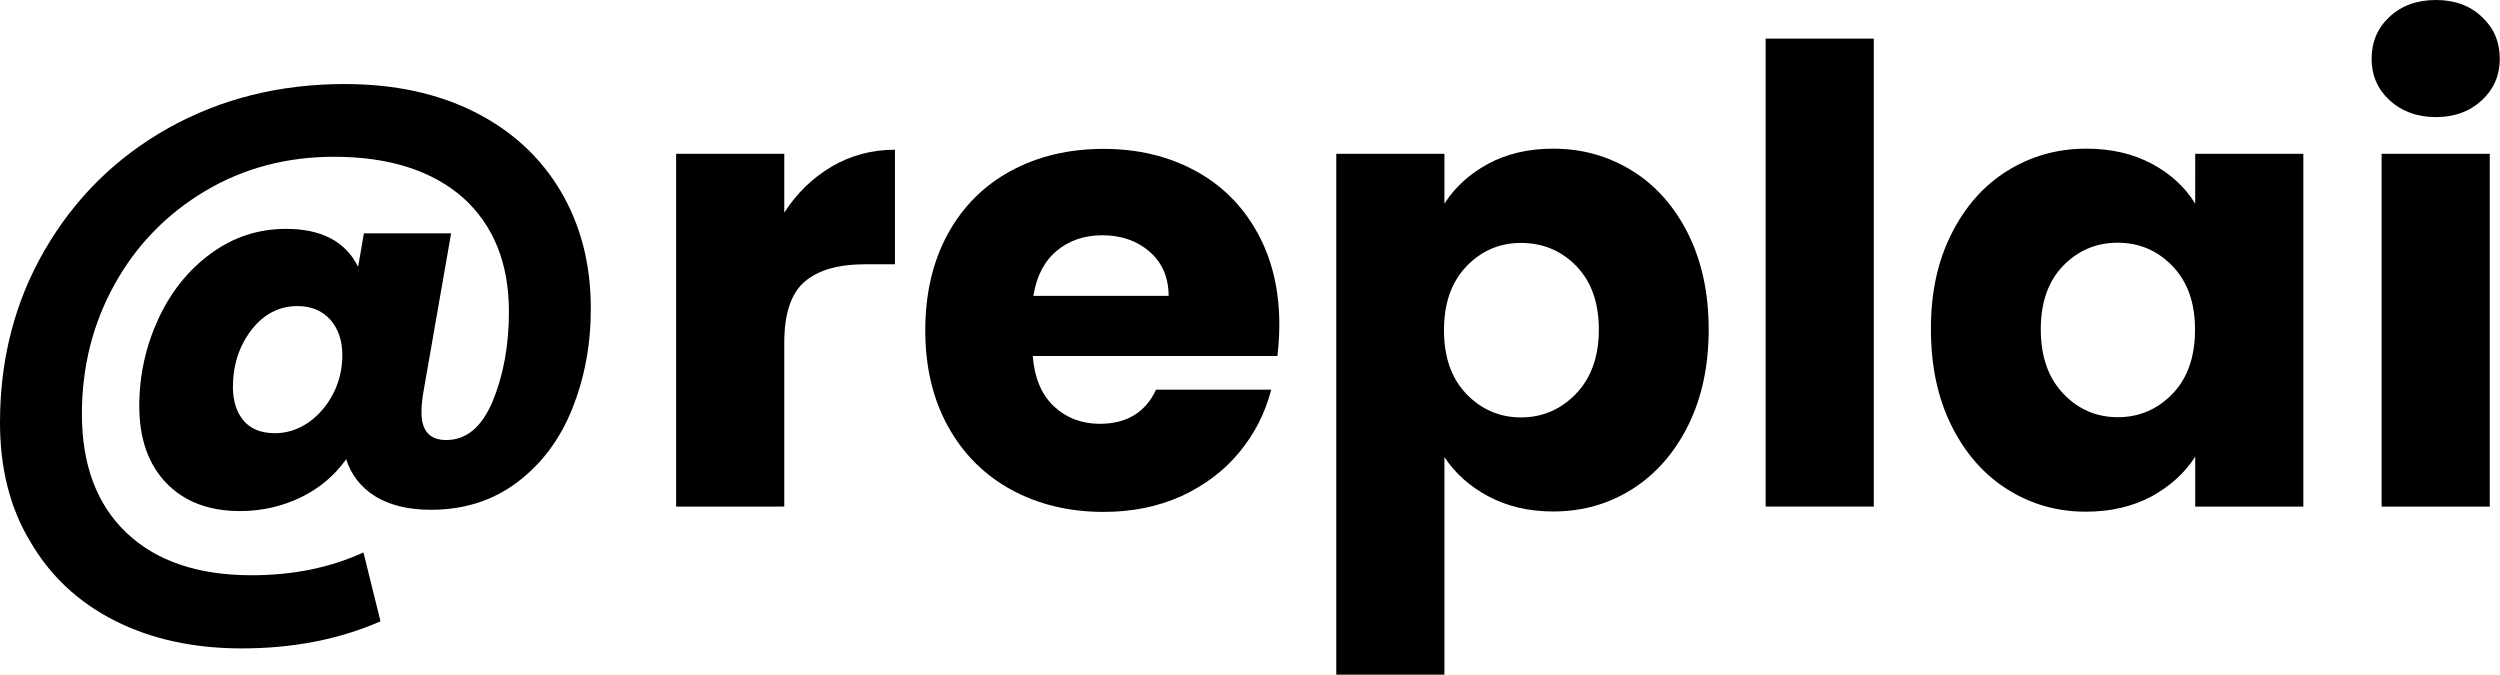 <?xml version="1.0" encoding="utf-8"?>
<!-- Generator: Adobe Illustrator 26.4.1, SVG Export Plug-In . SVG Version: 6.00 Build 0)  -->
<svg version="1.1" xmlns="http://www.w3.org/2000/svg" viewBox="0 0 117.21 31.64"
	className="fill-black h-8">
	<g>
		<g>
			<path
				className="st0"
				d="M22.27,5.26c1.74,0.88,3.08,2.12,4.02,3.71c0.94,1.59,1.41,3.42,1.41,5.5c0,1.68-0.29,3.24-0.87,4.69
s-1.44,2.59-2.58,3.45s-2.49,1.29-4.05,1.29c-1.05,0-1.91-0.21-2.59-0.62c-0.68-0.42-1.14-1-1.38-1.75
c-0.55,0.77-1.26,1.37-2.13,1.79s-1.82,0.64-2.85,0.64c-1.46,0-2.61-0.44-3.46-1.32c-0.84-0.88-1.26-2.08-1.26-3.6
c0-1.44,0.3-2.8,0.89-4.08s1.41-2.3,2.46-3.07c1.05-0.77,2.22-1.16,3.53-1.16c1.66,0,2.79,0.59,3.38,1.78l0.27-1.57h4.09
l-1.3,7.44c-0.06,0.36-0.09,0.67-0.09,0.95c0,0.87,0.39,1.3,1.16,1.3c0.95,0,1.67-0.61,2.18-1.82c0.5-1.22,0.76-2.61,0.76-4.2
c0-2.27-0.72-4.05-2.15-5.34C20.26,8,18.25,7.35,15.66,7.35c-2.21,0-4.23,0.53-6.03,1.6s-3.23,2.53-4.25,4.37
c-1.03,1.85-1.54,3.88-1.54,6.09c0,2.39,0.7,4.25,2.09,5.57c1.39,1.32,3.34,1.99,5.86,1.99c1.96,0,3.71-0.36,5.25-1.07l0.8,3.23
c-1.94,0.85-4.11,1.27-6.52,1.27c-2.25,0-4.24-0.44-5.94-1.3c-1.71-0.87-3.03-2.1-3.96-3.71C0.46,23.81,0,21.94,0,19.81
c0-2.98,0.7-5.69,2.11-8.11S5.44,7.38,7.9,6c2.46-1.37,5.21-2.06,8.26-2.06C18.49,3.94,20.53,4.38,22.27,5.26z M14.46,19.81
c0.48-0.34,0.87-0.79,1.16-1.35c0.29-0.56,0.43-1.17,0.43-1.82c0-0.67-0.19-1.22-0.56-1.65c-0.38-0.42-0.89-0.64-1.54-0.64
c-0.87,0-1.59,0.38-2.17,1.13c-0.57,0.75-0.86,1.64-0.86,2.67c0,0.65,0.17,1.18,0.5,1.57c0.34,0.4,0.83,0.59,1.48,0.59
C13.45,20.31,13.97,20.14,14.46,19.81z"
			/>
			<path
				className="st0"
				d="M38.99,7.81c0.89-0.52,1.88-0.79,2.97-0.79v5.37h-1.39c-1.27,0-2.21,0.27-2.85,0.82
c-0.63,0.54-0.95,1.5-0.95,2.86v7.68H31.7V7.21h5.07v2.76C37.36,9.05,38.1,8.34,38.99,7.81z"
			/>
			<path
				className="st0"
				d="M59.89,16.69H48.42c0.08,1.03,0.41,1.81,0.99,2.36c0.58,0.54,1.3,0.82,2.15,0.82c1.26,0,2.14-0.53,2.64-1.6
h5.4c-0.28,1.09-0.78,2.07-1.5,2.94c-0.72,0.87-1.63,1.55-2.71,2.05c-1.09,0.49-2.3,0.74-3.65,0.74c-1.62,0-3.06-0.35-4.33-1.04
c-1.26-0.69-2.25-1.68-2.96-2.96c-0.71-1.28-1.07-2.79-1.07-4.51s0.35-3.22,1.05-4.51c0.7-1.28,1.68-2.27,2.95-2.96
c1.26-0.69,2.72-1.04,4.36-1.04c1.6,0,3.02,0.34,4.27,1.01c1.25,0.67,2.22,1.63,2.92,2.88c0.7,1.25,1.05,2.7,1.05,4.36
C59.98,15.69,59.95,16.18,59.89,16.69z M54.79,13.88c0-0.87-0.3-1.56-0.89-2.08c-0.59-0.51-1.33-0.77-2.22-0.77
c-0.85,0-1.57,0.25-2.15,0.74s-0.94,1.2-1.08,2.1H54.79z"
			/>
			<path
				className="st0"
				d="M69.77,7.68c0.87-0.47,1.89-0.71,3.05-0.71c1.36,0,2.6,0.35,3.71,1.04c1.11,0.69,1.98,1.68,2.62,2.96
c0.64,1.29,0.96,2.78,0.96,4.48c0,1.7-0.32,3.2-0.96,4.49c-0.64,1.29-1.52,2.29-2.62,2.99c-1.11,0.7-2.34,1.05-3.71,1.05
c-1.15,0-2.16-0.24-3.04-0.71c-0.88-0.47-1.57-1.09-2.06-1.84v10.2h-5.07V7.21h5.07v2.34C68.21,8.78,68.9,8.15,69.77,7.68z
 M73.9,12.47c-0.7-0.72-1.57-1.08-2.59-1.08c-1.01,0-1.86,0.37-2.56,1.1c-0.7,0.73-1.05,1.73-1.05,2.99
c0,1.27,0.35,2.26,1.05,2.99c0.7,0.73,1.56,1.1,2.56,1.1s1.87-0.37,2.58-1.11c0.71-0.74,1.07-1.74,1.07-3.01
C74.96,14.18,74.6,13.19,73.9,12.47z"
			/>
			<path className="st0" d="M87.85,1.81v21.94h-5.07V1.81H87.85z" />
			<path
				className="st0"
				d="M91.49,10.97C92.13,9.69,93,8.7,94.11,8.01c1.11-0.69,2.34-1.04,3.71-1.04c1.17,0,2.19,0.24,3.07,0.71
c0.88,0.47,1.56,1.1,2.03,1.87V7.21h5.07v16.54h-5.07v-2.34c-0.49,0.77-1.18,1.39-2.06,1.87c-0.88,0.47-1.9,0.71-3.07,0.71
c-1.34,0-2.57-0.35-3.68-1.05c-1.11-0.7-1.98-1.7-2.62-2.99c-0.64-1.29-0.96-2.79-0.96-4.49C90.52,13.75,90.84,12.26,91.49,10.97z
 M101.86,12.48c-0.7-0.73-1.56-1.1-2.57-1.1c-1.01,0-1.86,0.36-2.56,1.08c-0.7,0.72-1.05,1.71-1.05,2.98
c0,1.27,0.35,2.27,1.05,3.01c0.7,0.74,1.56,1.11,2.56,1.11c1.01,0,1.86-0.37,2.57-1.1c0.7-0.73,1.05-1.73,1.05-2.99
C102.92,14.21,102.56,13.21,101.86,12.48z"
			/>
			<path
				className="st0"
				d="M112.03,4.7c-0.56-0.52-0.84-1.17-0.84-1.94c0-0.79,0.28-1.45,0.84-1.97C112.6,0.26,113.32,0,114.21,0
c0.87,0,1.59,0.26,2.15,0.79c0.56,0.52,0.84,1.18,0.84,1.97c0,0.77-0.28,1.42-0.84,1.94c-0.56,0.52-1.28,0.79-2.15,0.79
C113.32,5.49,112.6,5.22,112.03,4.7z M116.73,7.21v16.54h-5.07V7.21H116.73z"
			/>
		</g>
	</g>
</svg>